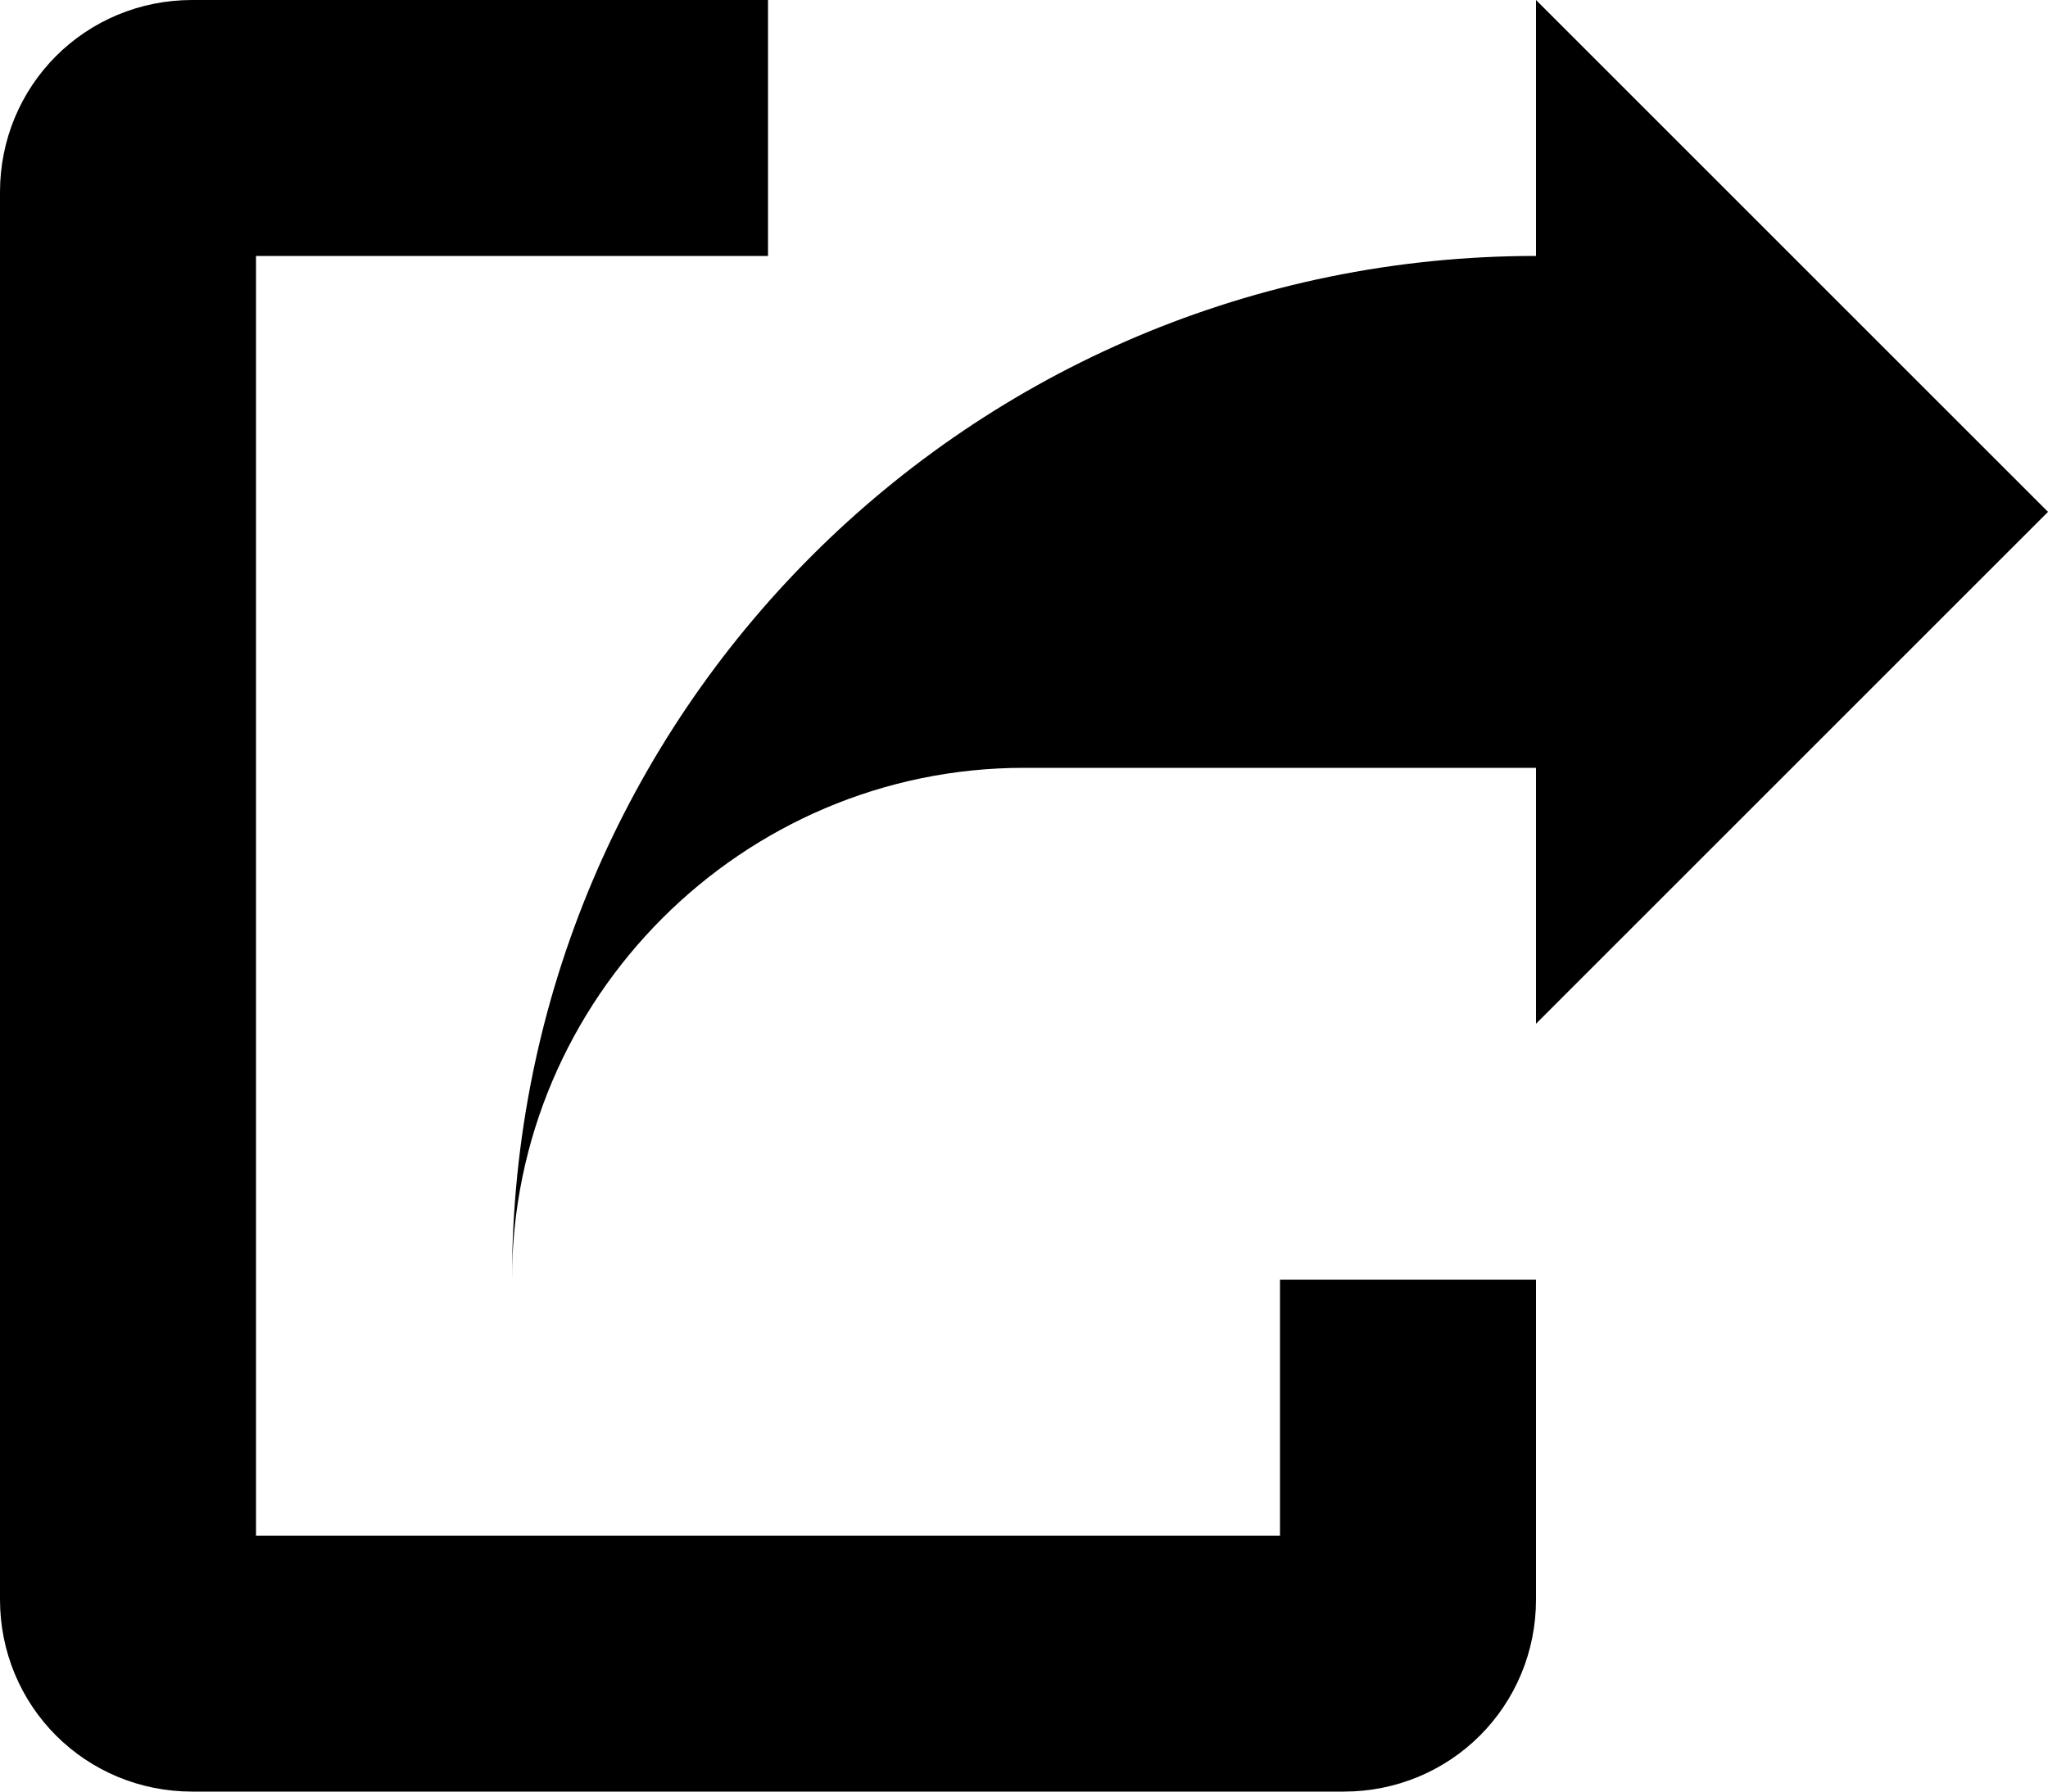 <?xml version="1.0" encoding="utf-8"?>
<!-- Generator: Adobe Illustrator 17.0.2, SVG Export Plug-In . SVG Version: 6.00 Build 0)  -->
<!DOCTYPE svg PUBLIC "-//W3C//DTD SVG 1.1//EN" "http://www.w3.org/Graphics/SVG/1.1/DTD/svg11.dtd">
<svg version="1.1" id="share-boxed_xs_1_" xmlns="http://www.w3.org/2000/svg" xmlns:xlink="http://www.w3.org/1999/xlink" x="0px"
	 y="0px" width="8px" height="7px" viewBox="0 0 8 7" enable-background="new 0 0 8 7" xml:space="preserve">
<polygon points="8,2 6,0 6,4 "/>
<path d="M2,5c0-1.1,0.9-2,2-2h2.38V1H6C3.79,1,2,2.79,2,5z"/>
<g>
	<path fill="none" stroke="#000000" stroke-linecap="square" stroke-miterlimit="10" d="M5.5,5.5v0.75c0,0.14-0.11,0.25-0.25,0.25
		h-4.5C0.61,6.5,0.5,6.39,0.5,6.25v-5.5c0-0.14,0.11-0.25,0.25-0.25H2.5"/>
</g>
</svg>
